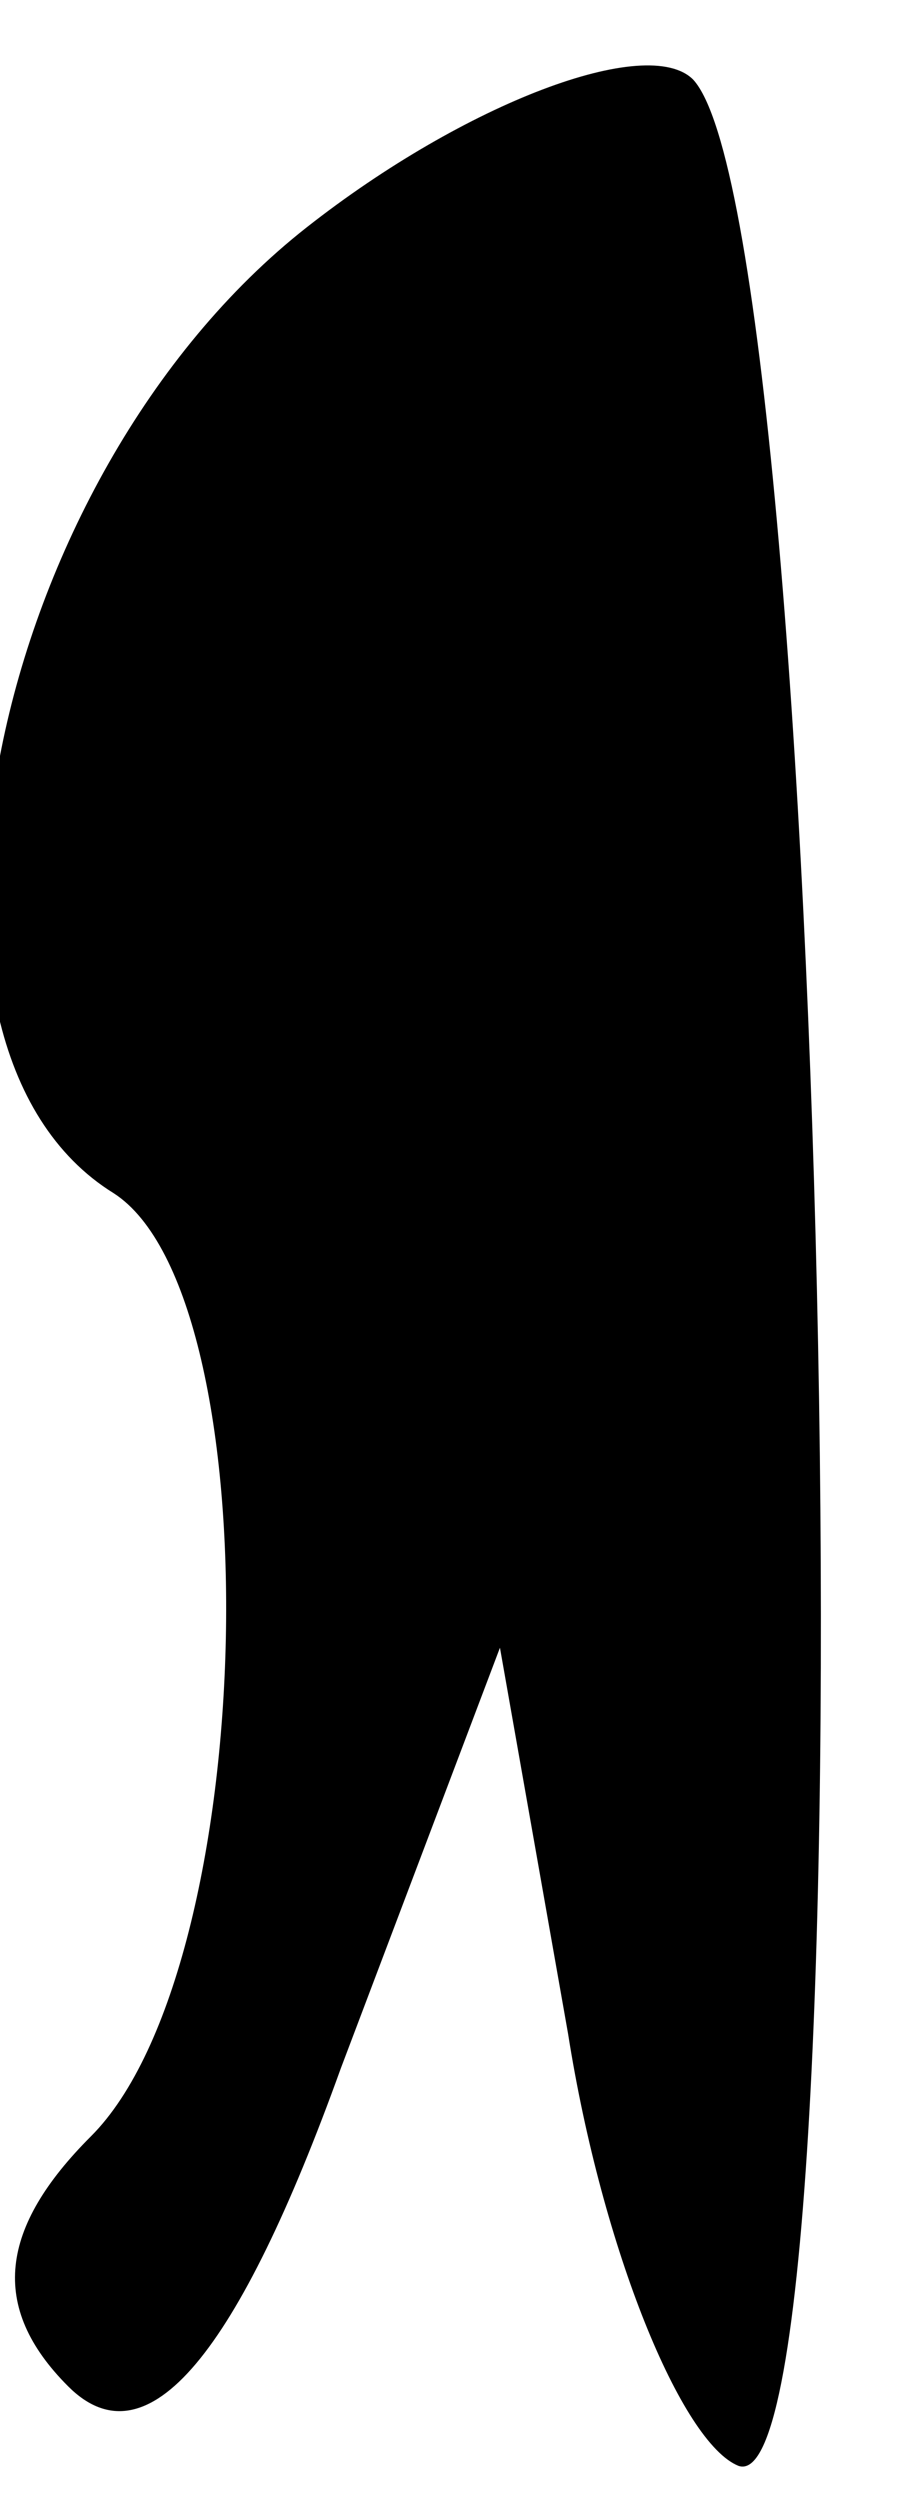<?xml version="1.0" standalone="no"?>
<!DOCTYPE svg PUBLIC "-//W3C//DTD SVG 20010904//EN"
 "http://www.w3.org/TR/2001/REC-SVG-20010904/DTD/svg10.dtd">
<svg version="1.0" xmlns="http://www.w3.org/2000/svg"
 width="8pt" height="22pt" viewBox="0 0 8 22"
 preserveAspectRatio="xMidYMid meet">
<g transform="translate(0,22) scale(0.1,-0.1)"
fill="#000000" stroke="none">
<path fill="#000000" stroke="none" d="M27 200 c-28 -22 -38 -72 -17 -85 14
-9 13 -68 -2 -83 -8 -8 -9 -15 -2 -22 7 -7 15 3 24 28 l14 37 6 -34 c3 -19 10
-36 15 -38 12 -4 8 197 -4 210 -4 4 -20 -2 -34 -13z"/>
</g>
</svg>
